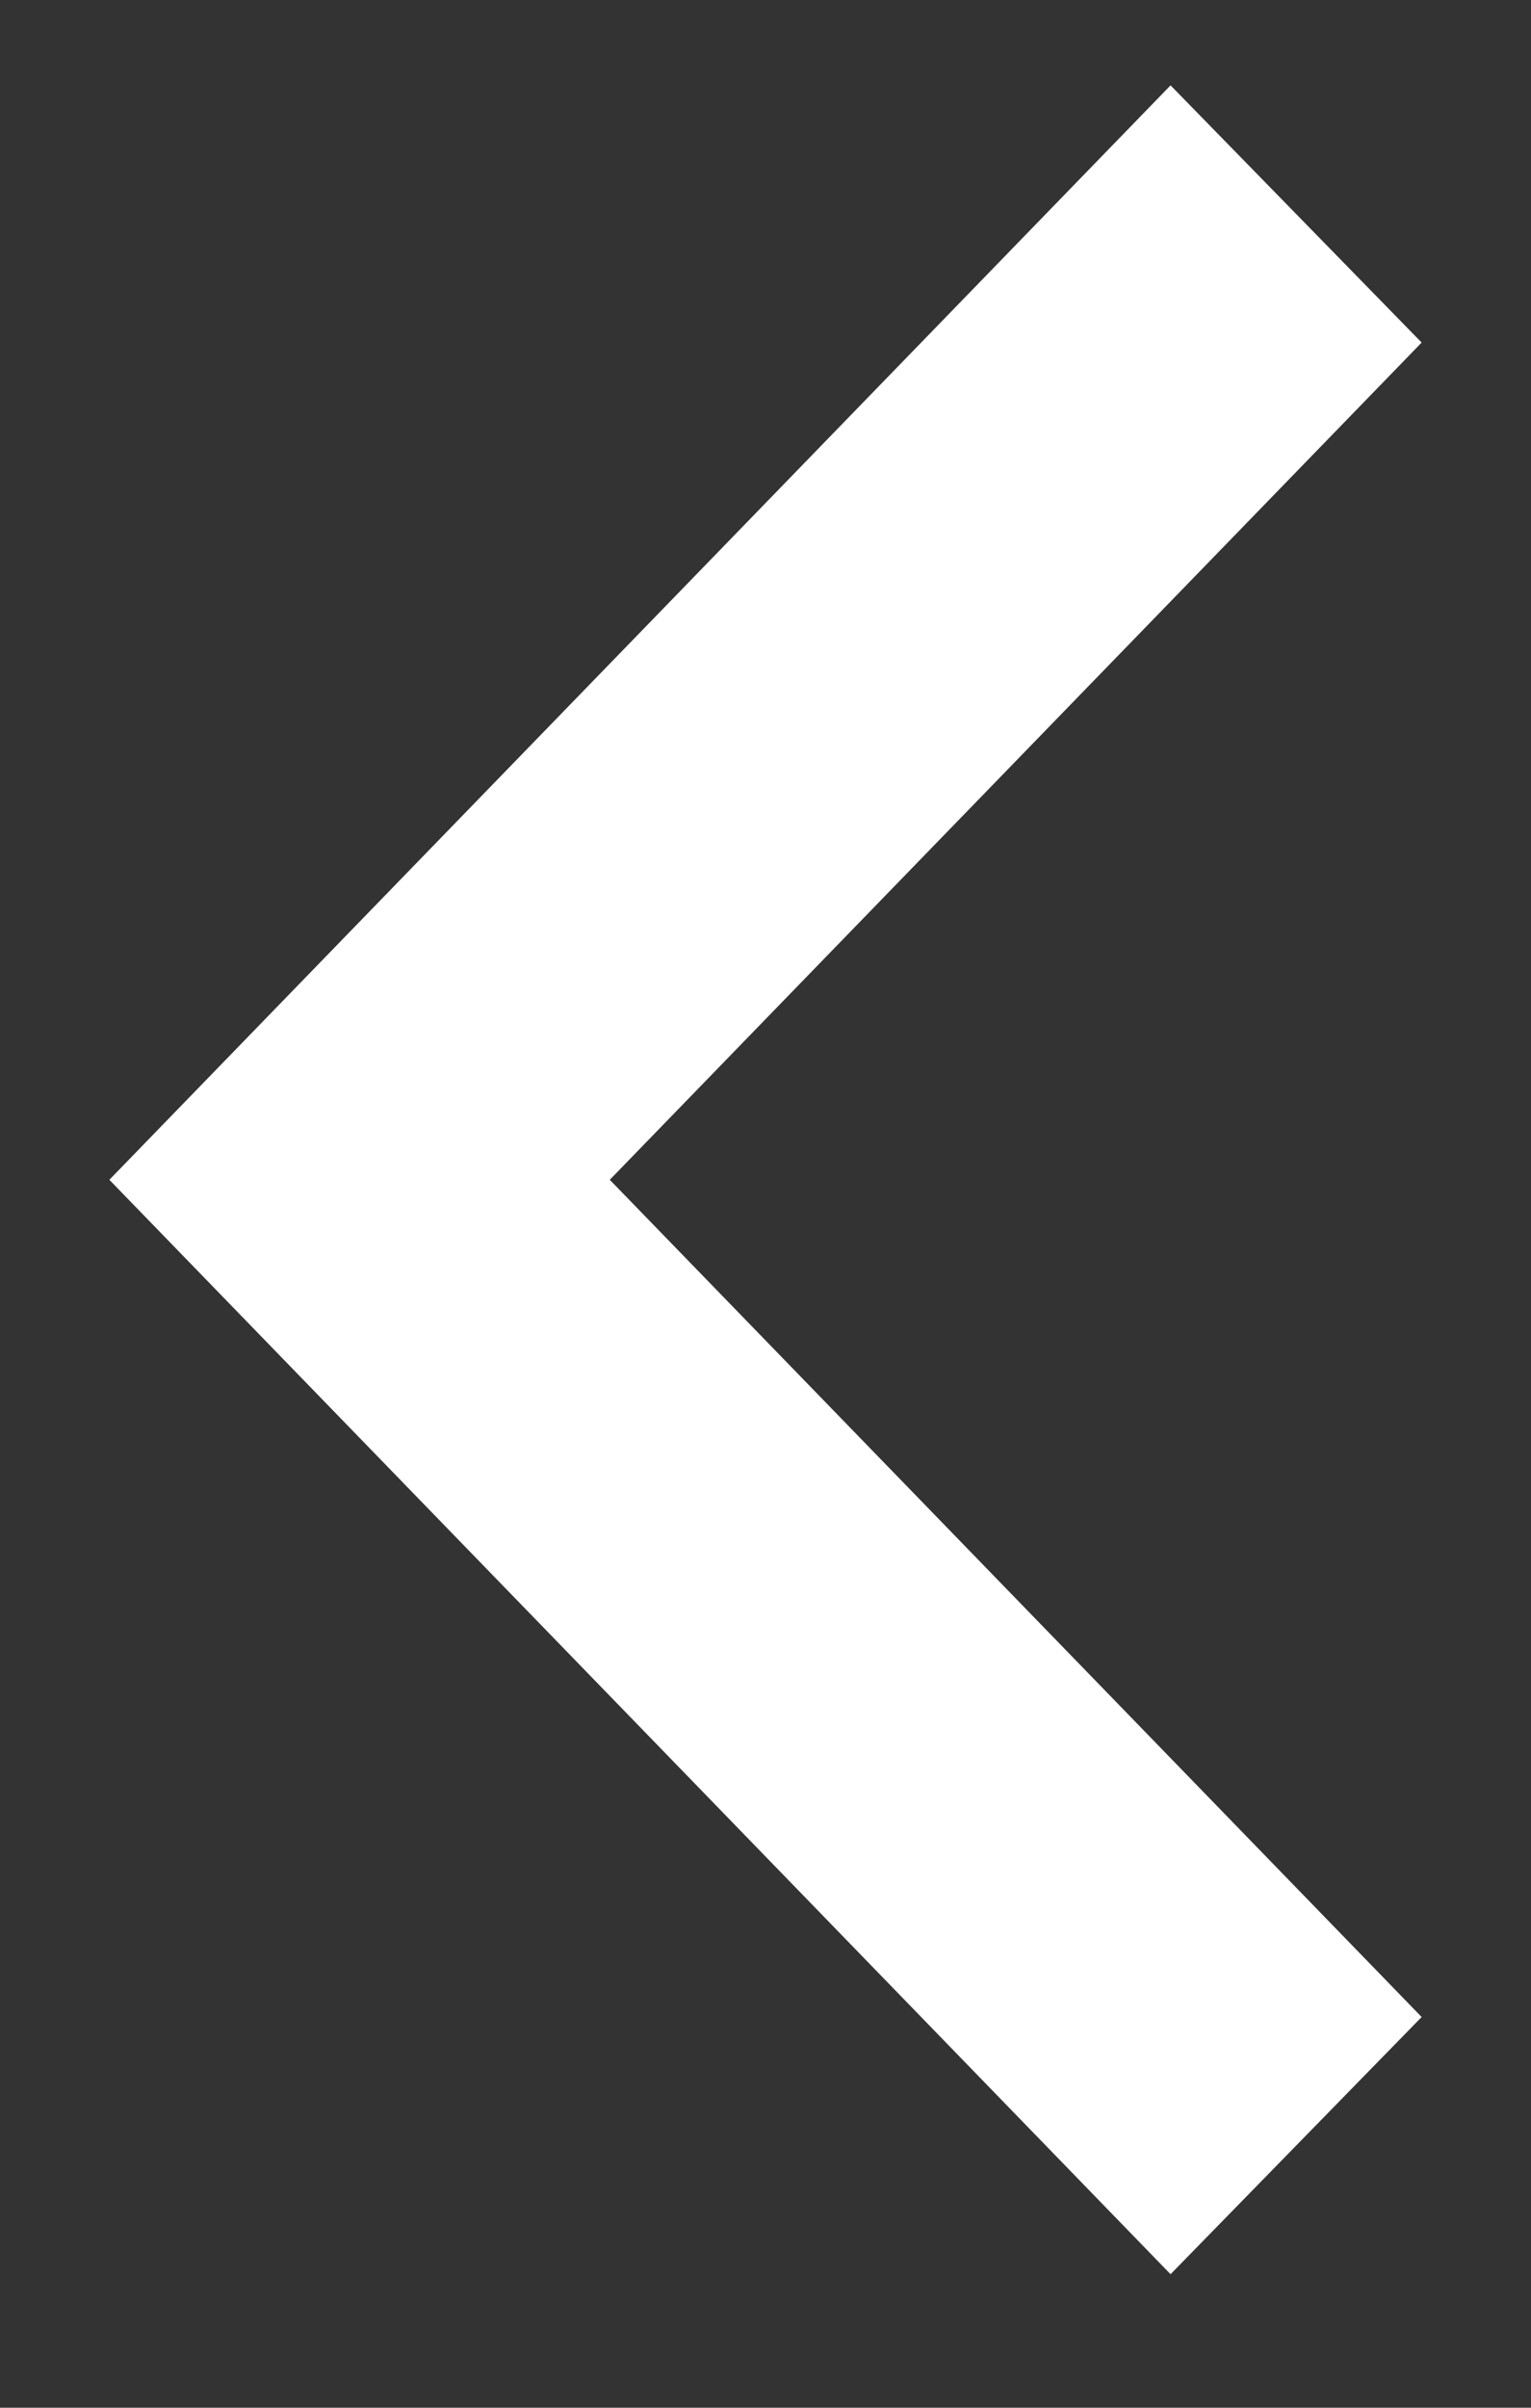 <svg width="7" height="11" viewBox="0 0 7 11" fill="none" xmlns="http://www.w3.org/2000/svg">
  <rect x="0" y="0" width="7" height="11" fill="#333333" stroke="none"/>
  <path d="M6.5 1.565L2.788 5.39L6.5 9.215L5.352 10.39L0.5 5.39L5.352 0.39L6.5 1.565Z" fill="white"/>
</svg>